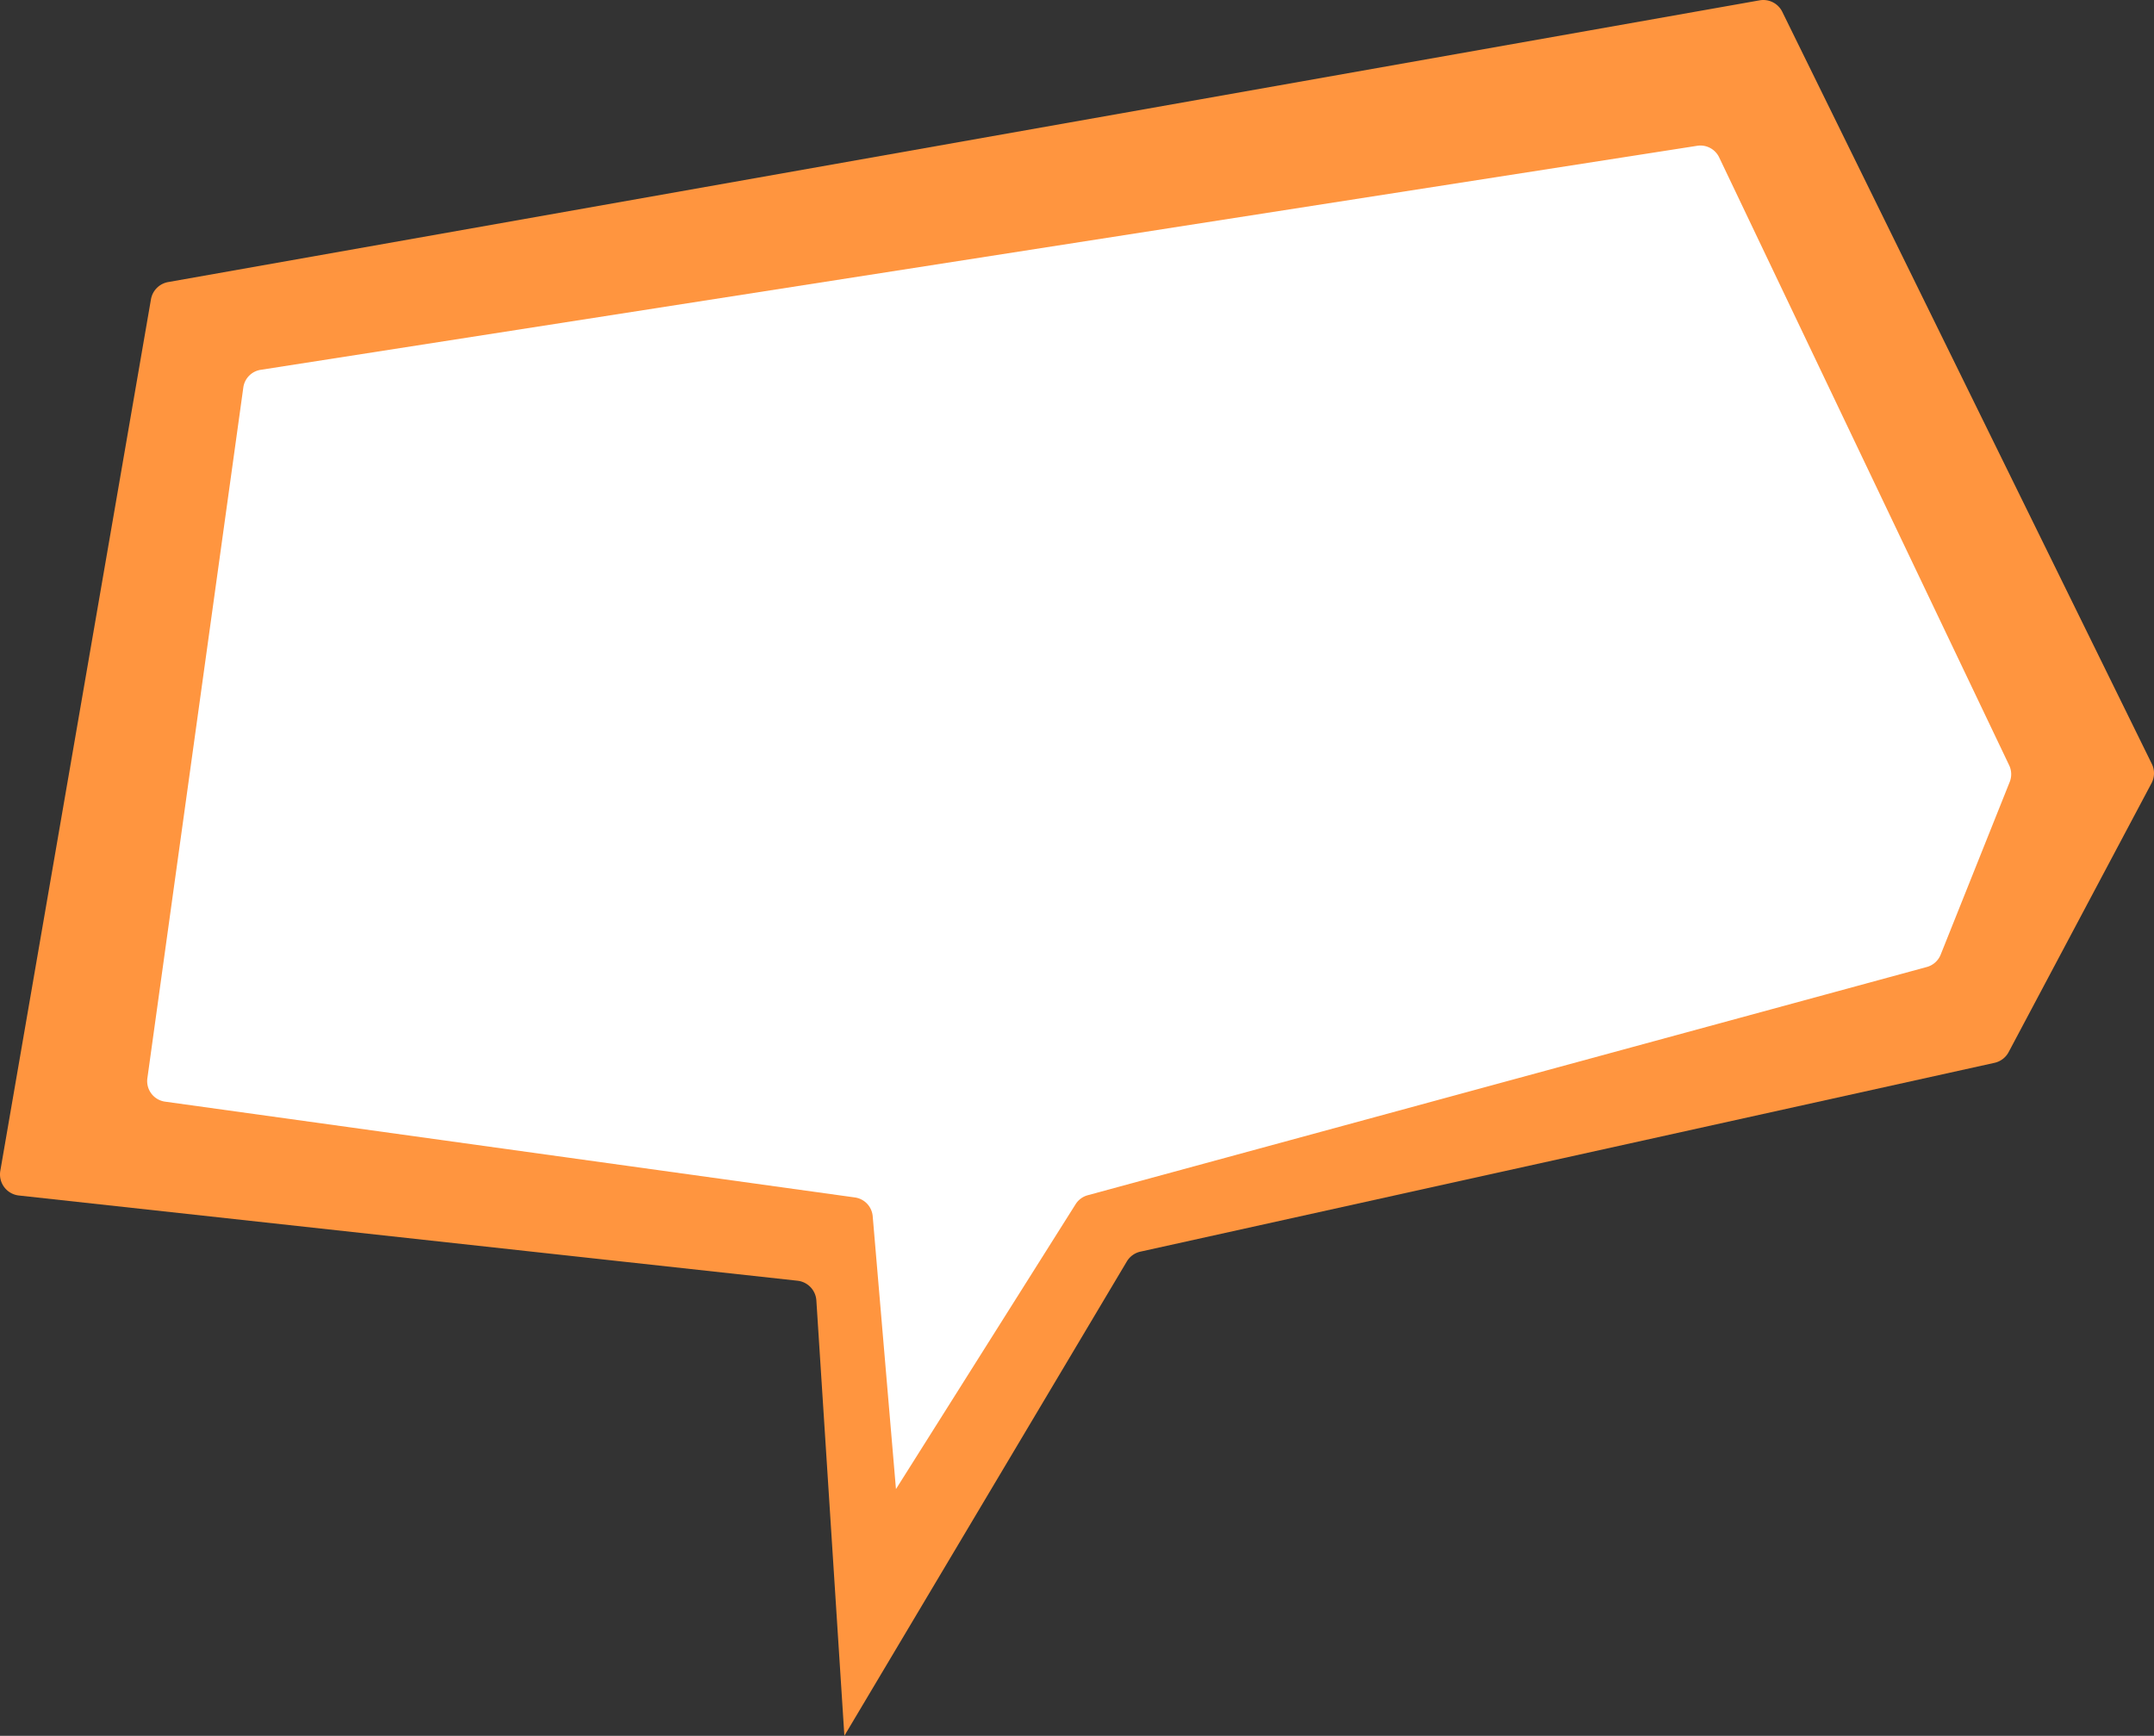<svg xmlns="http://www.w3.org/2000/svg" viewBox="0 0 960.27 773.91"><rect x="0" y="0" width="960.27" height="773.91" fill="#333333" stroke="none"/><defs><style>.cls-1{fill:#ff953f;}.cls-2{fill:#fff;}</style></defs><g id="레이어_2" data-name="레이어 2"><g id="레이어_1-2" data-name="레이어 1"><path class="cls-1" d="M67.3,133.44.14,522a9.44,9.44,0,0,0,8.27,11l347.14,38a9.46,9.46,0,0,1,8.39,8.78l12.49,194.09L502.34,562.42a9.42,9.42,0,0,1,6.07-4.39l380.76-84.18a9.44,9.44,0,0,0,6.3-4.79l63.7-119.89a9.43,9.43,0,0,0,.13-8.59L794.56,5.28A9.42,9.42,0,0,0,784.44.15L75,125.75A9.45,9.45,0,0,0,67.3,133.44Z"/><path class="cls-2" d="M108.48,172.72l-42.78,308a9.25,9.25,0,0,0,7.89,10.44l307.52,42.71a9.26,9.26,0,0,1,7.95,8.38l10.37,121.64,80.08-127a9.24,9.24,0,0,1,5.39-4L859,431.12a9.26,9.26,0,0,0,6.16-5.49l30.78-77a9.26,9.26,0,0,0-.23-7.42L766.4,70.13A9.26,9.26,0,0,0,756.62,65l-640.4,99.88A9.25,9.25,0,0,0,108.48,172.72Z"/></g></g></svg>